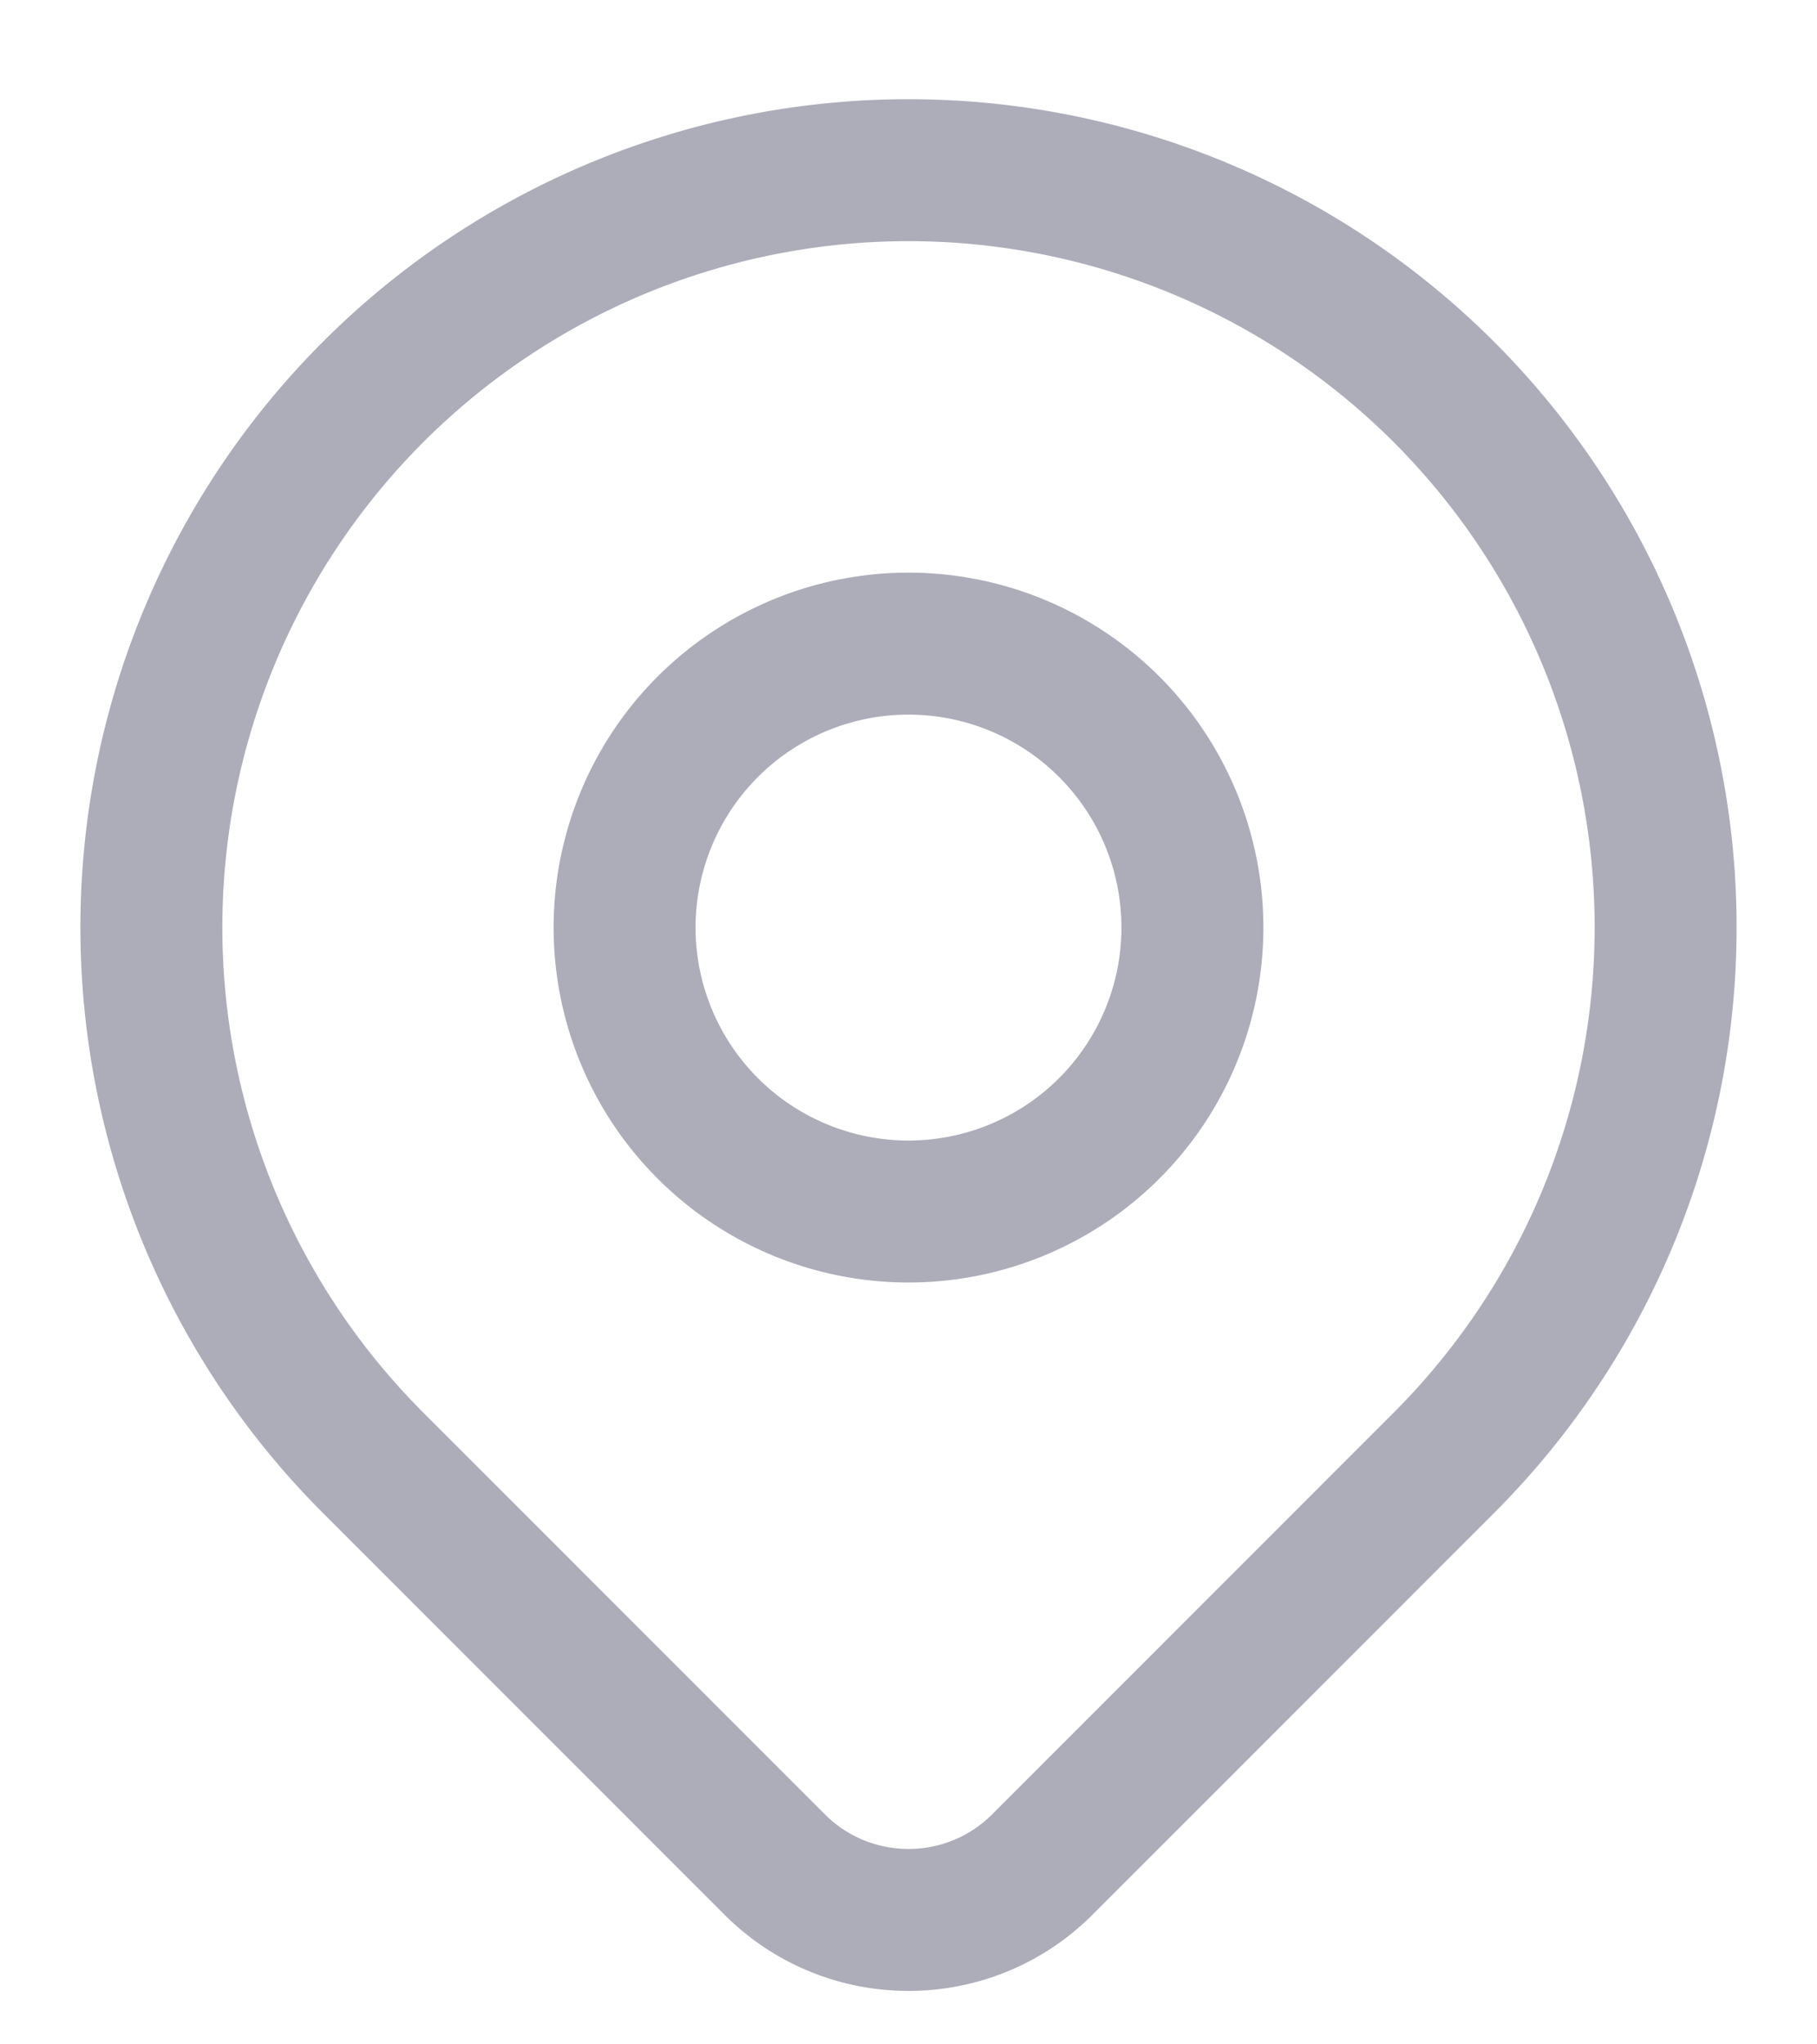 <svg width="16" height="18" fill="none" xmlns="http://www.w3.org/2000/svg"><path d="m12.714 12.88-3.536 3.537c-.65.65-1.705.65-2.356 0L3.286 12.88a6.667 6.667 0 1 1 9.428 0z" stroke="#ACADB9" stroke-width="1.25" stroke-linecap="round" stroke-linejoin="round"/><path d="M10.5 8.167a2.5 2.5 0 1 1-5 0 2.5 2.5 0 0 1 5 0z" stroke="#ACADB9" stroke-width="1.25" stroke-linecap="round" stroke-linejoin="round"/></svg>